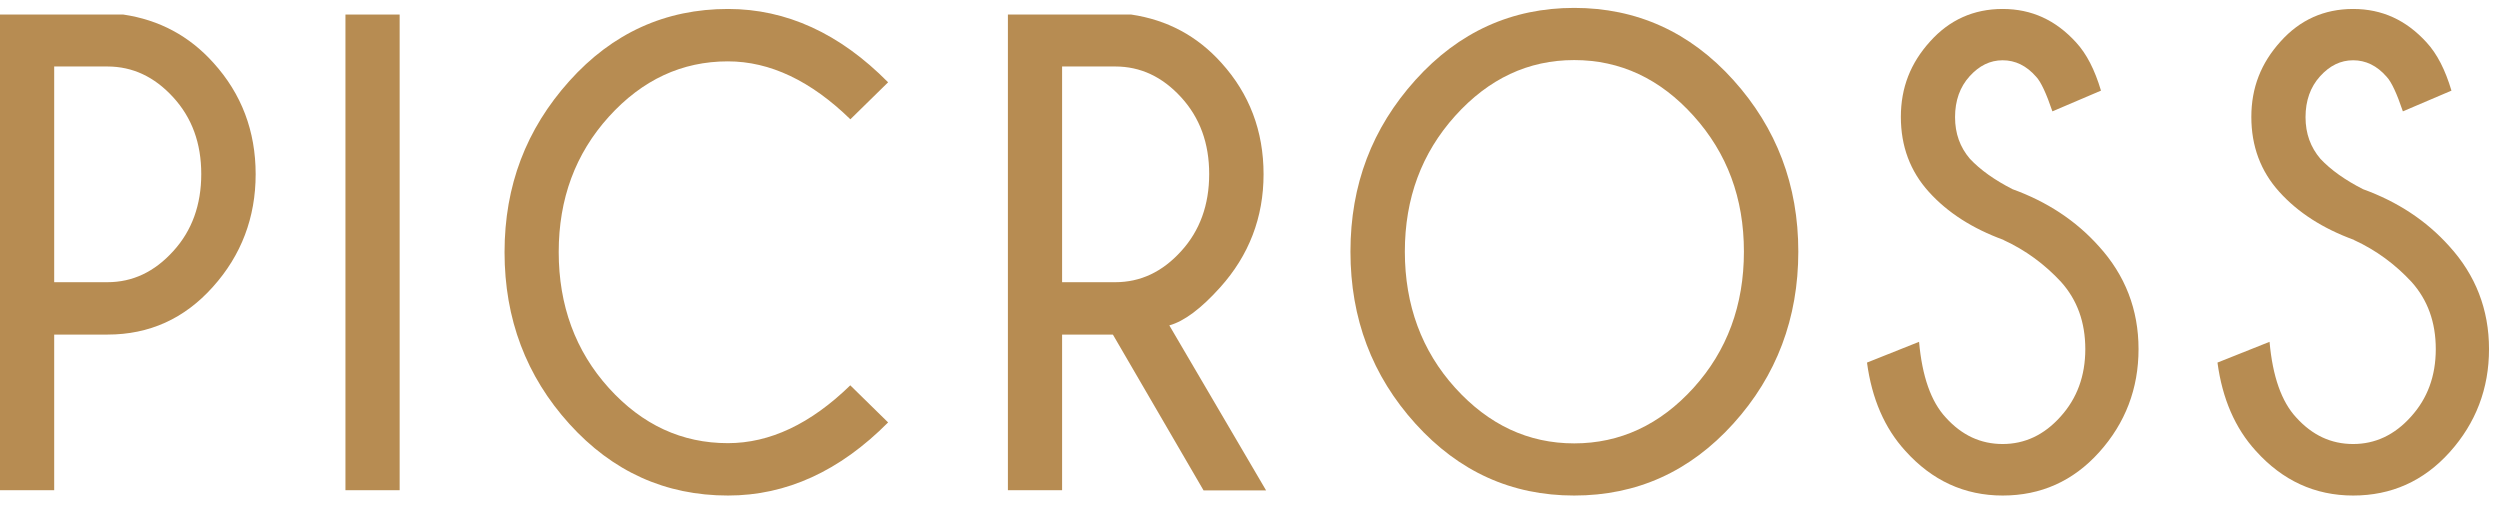 <svg width="99" height="20" viewBox="0 0 99 20" fill="none" xmlns="http://www.w3.org/2000/svg">
<path d="M2.146 13.249V19.412H0V0.576H4.882C6.307 0.787 7.495 1.422 8.453 2.489C9.564 3.716 10.124 5.189 10.124 6.899C10.124 8.61 9.557 10.108 8.43 11.361C7.304 12.622 5.909 13.249 4.261 13.249H2.154H2.146ZM2.146 2.641V11.175H4.253C5.25 11.175 6.116 10.768 6.859 9.947C7.603 9.134 7.97 8.11 7.97 6.891C7.97 5.672 7.603 4.665 6.859 3.852C6.116 3.039 5.25 2.633 4.253 2.633H2.146V2.641Z" fill="#B78C52"/>
<path d="M15.826 0.576V19.412H13.68V0.576H15.826Z" fill="#B78C52"/>
<path d="M33.675 15.263L35.169 16.728C33.253 18.658 31.138 19.623 28.831 19.623C26.348 19.623 24.256 18.675 22.547 16.787C20.838 14.899 19.98 12.631 19.98 9.989C19.98 7.348 20.838 5.113 22.547 3.208C24.256 1.304 26.356 0.355 28.831 0.355C31.138 0.355 33.253 1.321 35.169 3.259L33.675 4.724C32.111 3.2 30.494 2.43 28.824 2.43C27.007 2.43 25.436 3.158 24.11 4.622C22.785 6.087 22.125 7.873 22.125 9.981C22.125 12.089 22.785 13.9 24.11 15.365C25.436 16.829 27.007 17.549 28.824 17.549C30.487 17.549 32.104 16.787 33.675 15.255V15.263Z" fill="#B78C52"/>
<path d="M44.059 13.249H42.059V19.412H39.913V0.576H44.795C46.221 0.787 47.409 1.422 48.367 2.489C49.478 3.716 50.037 5.189 50.037 6.899C50.037 8.61 49.462 10.108 48.321 11.378C47.562 12.224 46.888 12.724 46.305 12.885L50.137 19.42H47.661L44.075 13.257L44.059 13.249ZM42.059 2.641V11.175H44.167C45.163 11.175 46.029 10.768 46.773 9.947C47.516 9.134 47.884 8.11 47.884 6.891C47.884 5.672 47.516 4.665 46.773 3.852C46.029 3.039 45.163 2.633 44.167 2.633H42.059V2.641Z" fill="#B78C52"/>
<path d="M68.637 3.166C70.354 5.071 71.213 7.331 71.213 9.964C71.213 12.597 70.354 14.883 68.637 16.779C66.921 18.675 64.821 19.623 62.338 19.623C59.855 19.623 57.77 18.675 56.053 16.779C54.337 14.883 53.478 12.614 53.478 9.964C53.478 7.315 54.337 5.071 56.053 3.166C57.77 1.262 59.87 0.313 62.338 0.313C64.805 0.313 66.921 1.262 68.637 3.166ZM62.338 2.379C60.521 2.379 58.95 3.116 57.624 4.589C56.299 6.062 55.632 7.848 55.632 9.964C55.632 12.081 56.299 13.892 57.624 15.357C58.95 16.821 60.521 17.558 62.338 17.558C64.154 17.558 65.74 16.821 67.066 15.357C68.392 13.892 69.059 12.089 69.059 9.964C69.059 7.839 68.392 6.062 67.066 4.589C65.74 3.116 64.162 2.379 62.338 2.379Z" fill="#B78C52"/>
<path d="M79.336 9.498C78.11 9.05 77.129 8.423 76.386 7.602C75.642 6.781 75.274 5.79 75.274 4.631C75.274 3.471 75.657 2.497 76.432 1.642C77.198 0.787 78.156 0.355 79.305 0.355C80.455 0.355 81.405 0.796 82.21 1.676C82.632 2.133 82.954 2.768 83.199 3.589L81.275 4.41C81.037 3.708 80.823 3.242 80.631 3.039C80.248 2.599 79.804 2.387 79.305 2.387C78.807 2.387 78.378 2.599 77.995 3.022C77.612 3.445 77.42 3.987 77.42 4.639C77.42 5.291 77.619 5.833 78.01 6.29C78.424 6.73 78.984 7.128 79.696 7.492C81.053 7.983 82.195 8.728 83.107 9.744C84.157 10.895 84.686 12.258 84.686 13.824C84.686 15.39 84.164 16.753 83.13 17.905C82.095 19.056 80.815 19.623 79.305 19.623C77.796 19.623 76.508 19.031 75.451 17.854C74.63 16.956 74.125 15.788 73.933 14.358L75.995 13.536C76.117 14.908 76.47 15.907 77.052 16.533C77.688 17.236 78.432 17.583 79.305 17.583C80.179 17.583 80.946 17.227 81.597 16.499C82.248 15.78 82.578 14.891 82.578 13.824C82.578 12.758 82.256 11.877 81.62 11.166C80.969 10.463 80.21 9.905 79.344 9.507L79.336 9.498Z" fill="#B78C52"/>
<path d="M93.215 9.498C91.989 9.05 91.008 8.423 90.265 7.602C89.521 6.781 89.153 5.79 89.153 4.631C89.153 3.471 89.537 2.497 90.311 1.642C91.077 0.787 92.035 0.355 93.185 0.355C94.334 0.355 95.284 0.796 96.089 1.676C96.511 2.133 96.833 2.768 97.078 3.589L95.154 4.41C94.917 3.708 94.702 3.242 94.51 3.039C94.127 2.599 93.683 2.387 93.185 2.387C92.686 2.387 92.257 2.599 91.874 3.022C91.491 3.445 91.299 3.987 91.299 4.639C91.299 5.291 91.499 5.833 91.889 6.29C92.303 6.73 92.863 7.128 93.576 7.492C94.932 7.983 96.074 8.728 96.986 9.744C98.036 10.895 98.565 12.258 98.565 13.824C98.565 15.39 98.043 16.753 97.009 17.905C95.974 19.056 94.694 19.623 93.185 19.623C91.675 19.623 90.387 19.031 89.33 17.854C88.51 16.956 88.004 15.788 87.812 14.358L89.874 13.536C89.996 14.908 90.349 15.907 90.931 16.533C91.568 17.236 92.311 17.583 93.185 17.583C94.058 17.583 94.825 17.227 95.476 16.499C96.128 15.78 96.457 14.891 96.457 13.824C96.457 12.758 96.135 11.877 95.499 11.166C94.848 10.463 94.089 9.905 93.223 9.507L93.215 9.498Z" fill="#B78C52"/>
</svg>
